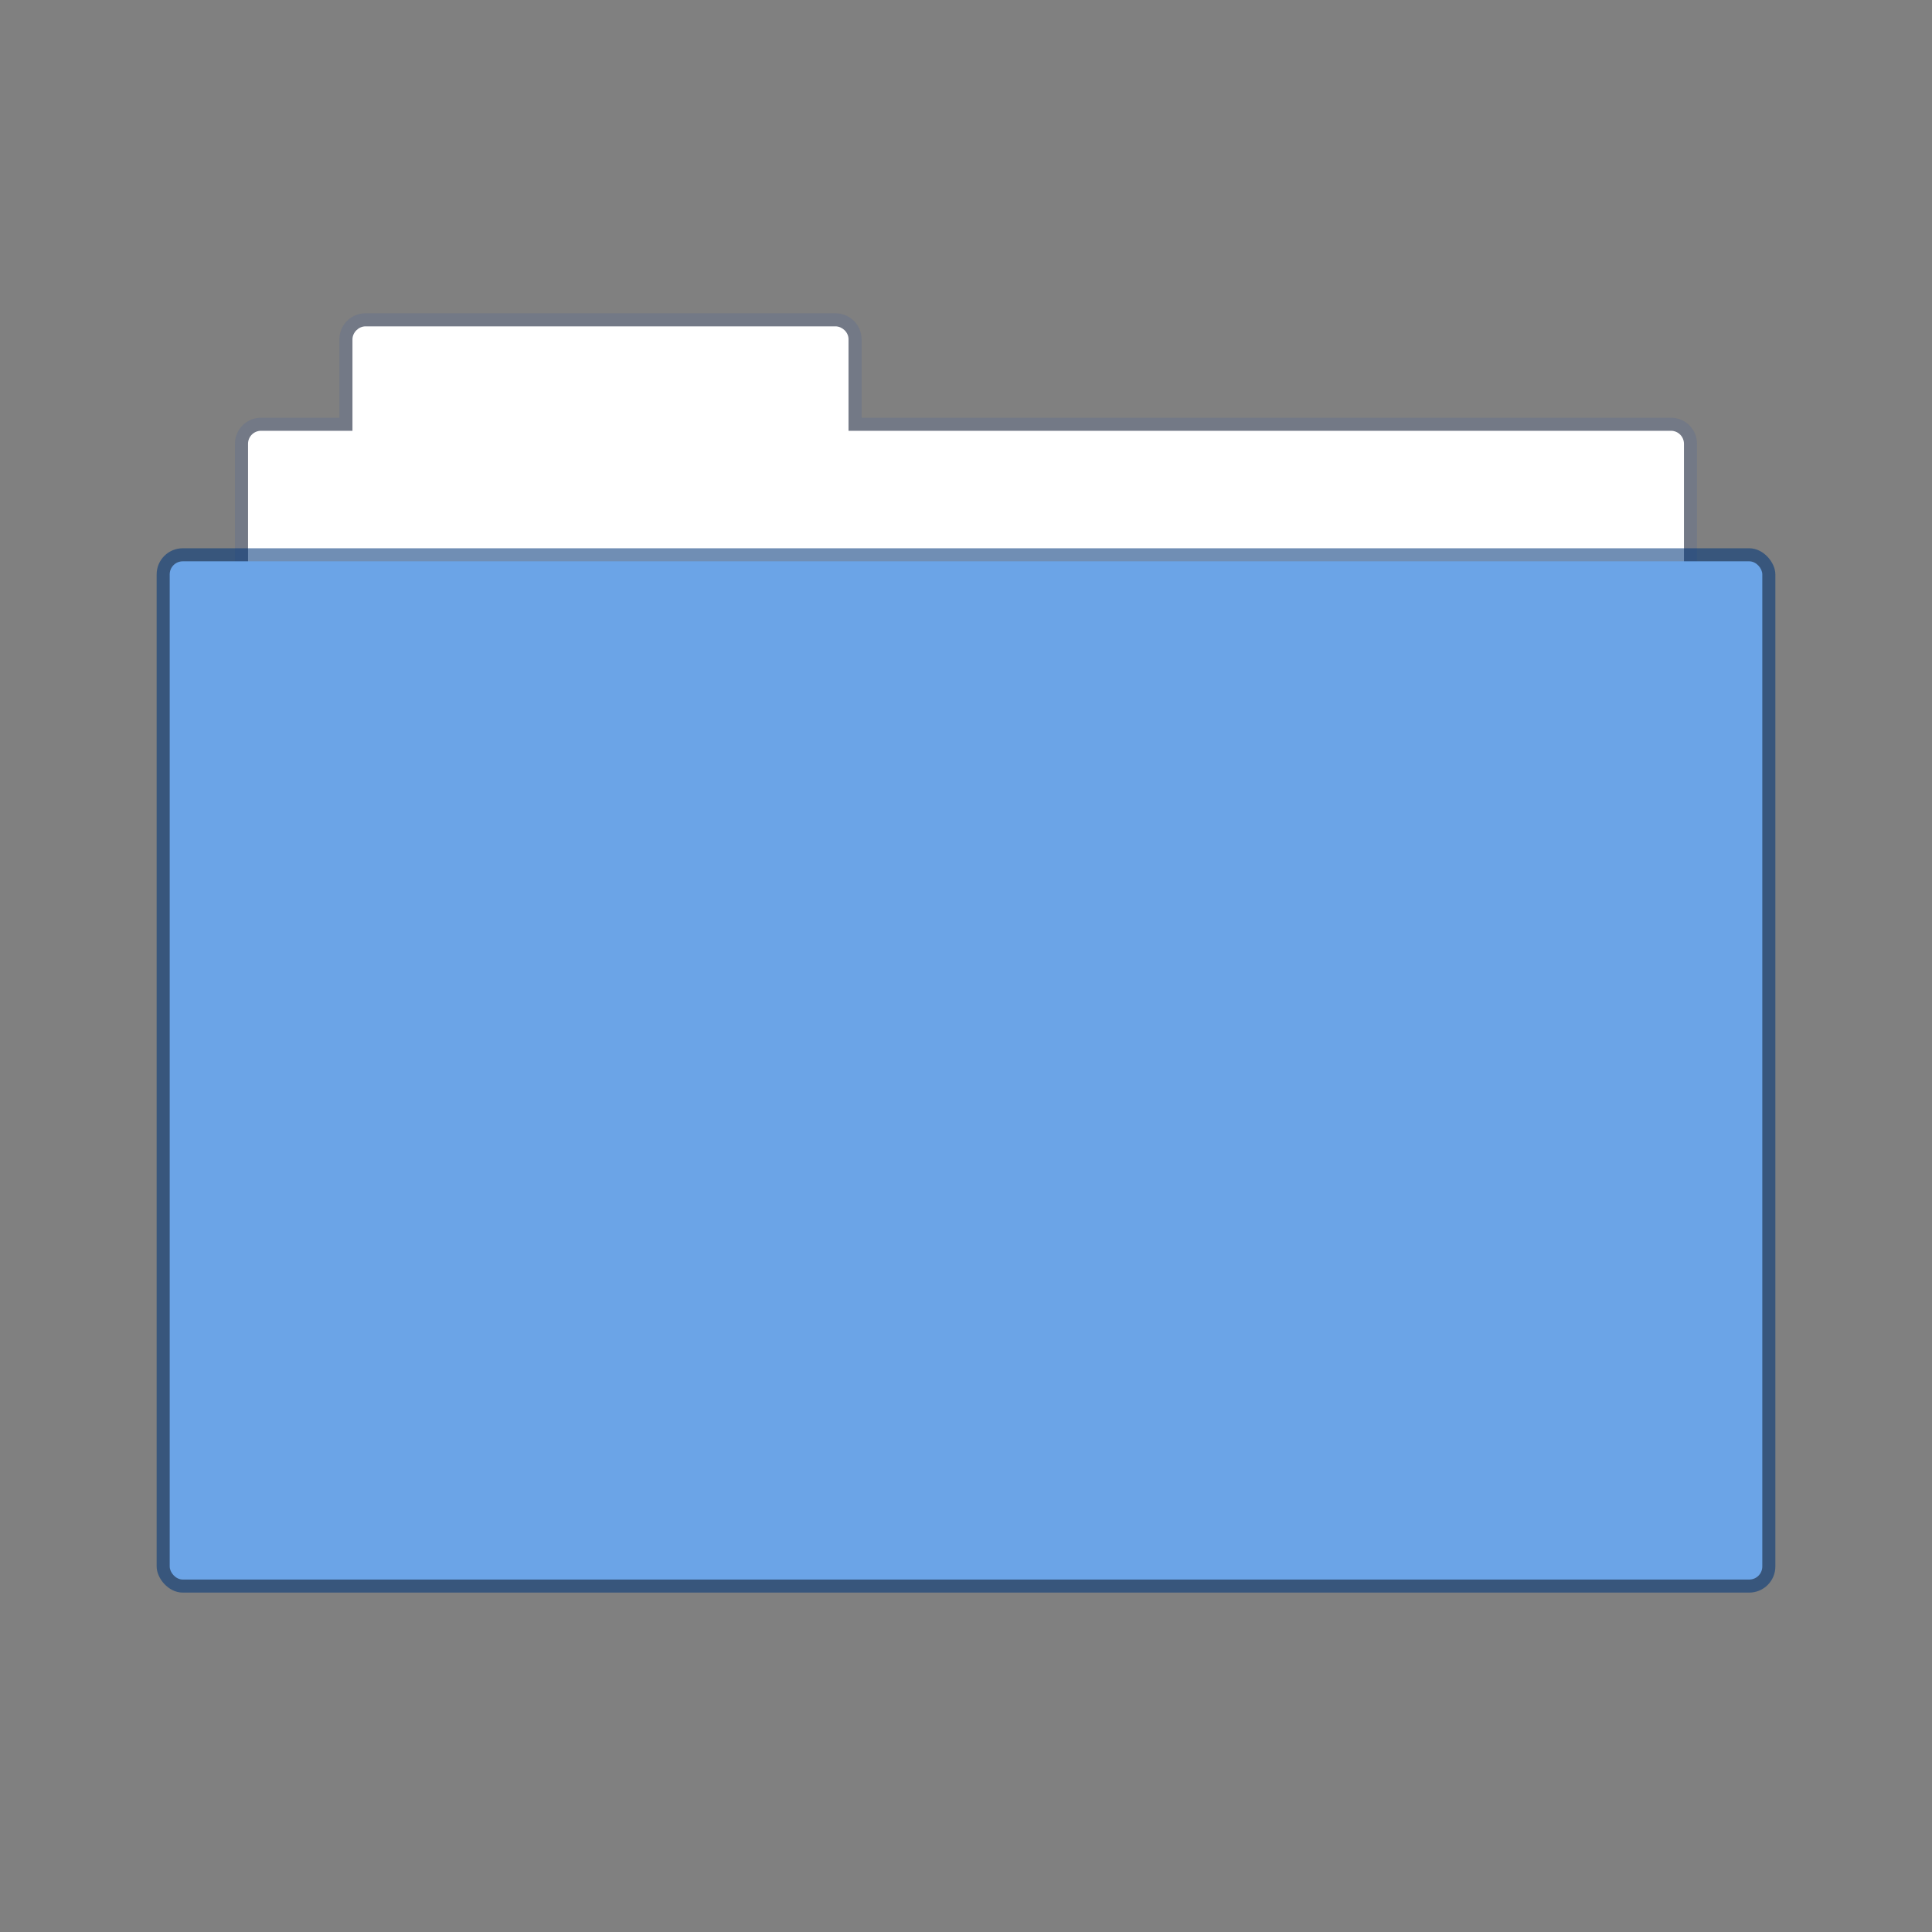 <?xml version="1.0" encoding="UTF-8" standalone="no"?>
<!-- Created with Inkscape (http://www.inkscape.org/) -->

<svg
   xmlns:osb="http://www.openswatchbook.org/uri/2009/osb"
   xmlns:dc="http://purl.org/dc/elements/1.1/"
   xmlns:cc="http://creativecommons.org/ns#"
   xmlns:rdf="http://www.w3.org/1999/02/22-rdf-syntax-ns#"
   xmlns:svg="http://www.w3.org/2000/svg"
   xmlns="http://www.w3.org/2000/svg"
   xmlns:xlink="http://www.w3.org/1999/xlink"
   xmlns:sodipodi="http://sodipodi.sourceforge.net/DTD/sodipodi-0.dtd"
   xmlns:inkscape="http://www.inkscape.org/namespaces/inkscape"
   id="svg2"
   version="1.1"
   inkscape:version="0.92.2 (5c3e80d, 2017-08-06)"
   width="148"
   height="148"
   sodipodi:docname="folder.svg">
  <rect width="100%" height="100%" fill="#808080" stroke="none"/>
  <defs
     id="defs6">
    <linearGradient
       inkscape:collect="always"
       id="linearGradient4297">
      <stop
         style="stop-color:#000000;stop-opacity:0.51"
         offset="0"
         id="stop4299" />
      <stop
         style="stop-color:#000000;stop-opacity:0.392"
         offset="1"
         id="stop4301" />
    </linearGradient>
    <linearGradient
       gradientTransform="matrix(0,0.477,0.477,0,1.231,0.031)"
       gradientUnits="userSpaceOnUse"
       xlink:href="#linearGradient4362"
       id="linearGradient3315-5"
       y2="23"
       x2="47.5"
       y1="23"
       x1="3.5" />
    <linearGradient
       id="linearGradient4362">
      <stop
         offset="0"
         style="stop-color:#ffffff;stop-opacity:0.49"
         id="stop4364" />
      <stop
         offset="1"
         style="stop-color:#ffffff;stop-opacity:1"
         id="stop4366" />
    </linearGradient>
    <linearGradient
       gradientTransform="matrix(0.337,0.337,-0.337,0.337,11.353,-4.164)"
       gradientUnits="userSpaceOnUse"
       xlink:href="#linearGradient4362"
       id="linearGradient3308-4"
       y2="27.243"
       x2="4.287"
       y1="23.707"
       x1="46.006" />
    <linearGradient
       gradientTransform="matrix(0.337,-0.337,-0.337,-0.337,11.265,28.593)"
       gradientUnits="userSpaceOnUse"
       xlink:href="#linearGradient4362"
       id="linearGradient3304-2"
       y2="24.414"
       x2="2.873"
       y1="25.828"
       x1="48.127" />
    <linearGradient
       gradientTransform="matrix(0.477,0,0,-0.477,0.04,23.163)"
       gradientUnits="userSpaceOnUse"
       xlink:href="#linearGradient4362"
       id="linearGradient3297-1"
       y2="23"
       x2="47.5"
       y1="23"
       x1="4.49" />
    <linearGradient
       gradientTransform="matrix(0,0.647,0.647,0,1.139,-0.489)"
       gradientUnits="userSpaceOnUse"
       xlink:href="#linearGradient4362"
       id="linearGradient3315"
       y2="23"
       x2="47.5"
       y1="23"
       x1="3.5" />
    <linearGradient
       gradientTransform="matrix(0.457,0.457,-0.457,0.457,14.869,-6.176)"
       gradientUnits="userSpaceOnUse"
       xlink:href="#linearGradient4362"
       id="linearGradient3308"
       y2="27.243"
       x2="4.287"
       y1="23.707"
       x1="46.006" />
    <linearGradient
       gradientTransform="matrix(0.457,-0.457,-0.457,-0.457,14.749,38.235)"
       gradientUnits="userSpaceOnUse"
       xlink:href="#linearGradient4362"
       id="linearGradient3304"
       y2="24.414"
       x2="2.873"
       y1="25.828"
       x1="48.127" />
    <linearGradient
       gradientTransform="matrix(0.647,0,0,-0.647,-0.478,30.873)"
       gradientUnits="userSpaceOnUse"
       xlink:href="#linearGradient4362"
       id="linearGradient3297"
       y2="23"
       x2="47.5"
       y1="23"
       x1="4.49" />
    <linearGradient
       gradientTransform="matrix(0.337,0.337,-0.337,0.337,11.353,-4.164)"
       gradientUnits="userSpaceOnUse"
       xlink:href="#linearGradient4362"
       id="linearGradient5934"
       y2="27.243"
       x2="4.287"
       y1="23.707"
       x1="46.006" />
    <linearGradient
       gradientTransform="matrix(0.337,-0.337,-0.337,-0.337,11.265,28.593)"
       gradientUnits="userSpaceOnUse"
       xlink:href="#linearGradient4362"
       id="linearGradient5936"
       y2="24.414"
       x2="2.873"
       y1="25.828"
       x1="48.127" />
    <linearGradient
       gradientTransform="matrix(0.477,0,0,-0.477,0.04,23.163)"
       gradientUnits="userSpaceOnUse"
       xlink:href="#linearGradient4362"
       id="linearGradient5938"
       y2="23"
       x2="47.5"
       y1="23"
       x1="4.49" />
    <linearGradient
       inkscape:collect="always"
       xlink:href="#linearGradient4362"
       id="linearGradient5940"
       gradientUnits="userSpaceOnUse"
       gradientTransform="matrix(0,0.477,0.477,0,1.231,0.031)"
       x1="3.5"
       y1="23"
       x2="47.5"
       y2="23" />
    <linearGradient
       inkscape:collect="always"
       xlink:href="#linearGradient4362"
       id="linearGradient5942"
       gradientUnits="userSpaceOnUse"
       gradientTransform="matrix(0.337,0.337,-0.337,0.337,11.353,-4.164)"
       x1="46.006"
       y1="23.707"
       x2="4.287"
       y2="27.243" />
    <linearGradient
       inkscape:collect="always"
       xlink:href="#linearGradient4362"
       id="linearGradient5944"
       gradientUnits="userSpaceOnUse"
       gradientTransform="matrix(0.337,-0.337,-0.337,-0.337,11.265,28.593)"
       x1="48.127"
       y1="25.828"
       x2="2.873"
       y2="24.414" />
    <linearGradient
       inkscape:collect="always"
       xlink:href="#linearGradient4362"
       id="linearGradient5946"
       gradientUnits="userSpaceOnUse"
       gradientTransform="matrix(0.477,0,0,-0.477,0.04,23.163)"
       x1="4.49"
       y1="23"
       x2="47.5"
       y2="23" />
    <linearGradient
       inkscape:collect="always"
       xlink:href="#linearGradient4362"
       id="linearGradient5375"
       gradientUnits="userSpaceOnUse"
       gradientTransform="matrix(0,0.477,0.477,0,1.231,0.031)"
       x1="3.5"
       y1="23"
       x2="47.5"
       y2="23" />
    <linearGradient
       inkscape:collect="always"
       xlink:href="#linearGradient4362"
       id="linearGradient5383"
       gradientUnits="userSpaceOnUse"
       gradientTransform="matrix(0.337,0.337,-0.337,0.337,11.353,-4.164)"
       x1="46.006"
       y1="23.707"
       x2="4.287"
       y2="27.243" />
    <linearGradient
       inkscape:collect="always"
       xlink:href="#linearGradient4362"
       id="linearGradient5391"
       gradientUnits="userSpaceOnUse"
       gradientTransform="matrix(0.337,-0.337,-0.337,-0.337,11.265,28.593)"
       x1="48.127"
       y1="25.828"
       x2="2.873"
       y2="24.414" />
    <linearGradient
       inkscape:collect="always"
       xlink:href="#linearGradient4362"
       id="linearGradient5399"
       gradientUnits="userSpaceOnUse"
       gradientTransform="matrix(0.477,0,0,-0.477,0.04,23.163)"
       x1="4.49"
       y1="23"
       x2="47.5"
       y2="23" />
    <linearGradient
       gradientTransform="matrix(0,0.647,0.647,0,1.139,-0.489)"
       gradientUnits="userSpaceOnUse"
       xlink:href="#linearGradient4362"
       id="linearGradient5952"
       y2="23"
       x2="47.5"
       y1="23"
       x1="3.5" />
    <linearGradient
       gradientTransform="matrix(0.457,0.457,-0.457,0.457,14.869,-6.176)"
       gradientUnits="userSpaceOnUse"
       xlink:href="#linearGradient4362"
       id="linearGradient5954"
       y2="27.243"
       x2="4.287"
       y1="23.707"
       x1="46.006" />
    <linearGradient
       gradientTransform="matrix(0.457,-0.457,-0.457,-0.457,14.749,38.235)"
       gradientUnits="userSpaceOnUse"
       xlink:href="#linearGradient4362"
       id="linearGradient5956"
       y2="24.414"
       x2="2.873"
       y1="25.828"
       x1="48.127" />
    <linearGradient
       gradientTransform="matrix(0.647,0,0,-0.647,-0.478,30.873)"
       gradientUnits="userSpaceOnUse"
       xlink:href="#linearGradient4362"
       id="linearGradient5958"
       y2="23"
       x2="47.5"
       y1="23"
       x1="4.49" />
    <linearGradient
       inkscape:collect="always"
       xlink:href="#linearGradient4362"
       id="linearGradient5960"
       gradientUnits="userSpaceOnUse"
       gradientTransform="matrix(0,0.914,0.914,0,2.989,0.688)"
       x1="3.5"
       y1="23"
       x2="47.5"
       y2="23" />
    <linearGradient
       inkscape:collect="always"
       xlink:href="#linearGradient4362"
       id="linearGradient5962"
       gradientUnits="userSpaceOnUse"
       gradientTransform="matrix(0.646,0.646,-0.646,0.646,22.4,-7.352)"
       x1="46.006"
       y1="23.707"
       x2="4.287"
       y2="27.243" />
    <linearGradient
       inkscape:collect="always"
       xlink:href="#linearGradient4362"
       id="linearGradient5964"
       gradientUnits="userSpaceOnUse"
       gradientTransform="matrix(0.646,-0.646,-0.646,-0.646,22.231,55.437)"
       x1="48.127"
       y1="25.828"
       x2="2.873"
       y2="24.414" />
    <linearGradient
       inkscape:collect="always"
       xlink:href="#linearGradient4362"
       id="linearGradient5966"
       gradientUnits="userSpaceOnUse"
       gradientTransform="matrix(0.914,0,0,-0.914,0.704,45.027)"
       x1="4.49"
       y1="23"
       x2="47.5"
       y2="23" />
    <linearGradient
       inkscape:collect="always"
       xlink:href="#linearGradient4362"
       id="linearGradient5968"
       gradientUnits="userSpaceOnUse"
       gradientTransform="matrix(0,0.914,0.914,0,2.989,0.688)"
       x1="3.5"
       y1="23"
       x2="47.5"
       y2="23" />
    <linearGradient
       inkscape:collect="always"
       xlink:href="#linearGradient4362"
       id="linearGradient5970"
       gradientUnits="userSpaceOnUse"
       gradientTransform="matrix(0.646,0.646,-0.646,0.646,22.4,-7.352)"
       x1="46.006"
       y1="23.707"
       x2="4.287"
       y2="27.243" />
    <linearGradient
       inkscape:collect="always"
       xlink:href="#linearGradient4362"
       id="linearGradient5972"
       gradientUnits="userSpaceOnUse"
       gradientTransform="matrix(0.646,-0.646,-0.646,-0.646,22.231,55.437)"
       x1="48.127"
       y1="25.828"
       x2="2.873"
       y2="24.414" />
    <linearGradient
       inkscape:collect="always"
       xlink:href="#linearGradient4362"
       id="linearGradient5974"
       gradientUnits="userSpaceOnUse"
       gradientTransform="matrix(0.914,0,0,-0.914,0.704,45.027)"
       x1="4.49"
       y1="23"
       x2="47.5"
       y2="23" />
    <linearGradient
       inkscape:collect="always"
       xlink:href="#linearGradient4362"
       id="linearGradient5976"
       gradientUnits="userSpaceOnUse"
       gradientTransform="matrix(0,0.914,0.914,0,2.989,0.688)"
       x1="3.5"
       y1="23"
       x2="47.5"
       y2="23" />
    <linearGradient
       inkscape:collect="always"
       xlink:href="#linearGradient4362"
       id="linearGradient5978"
       gradientUnits="userSpaceOnUse"
       gradientTransform="matrix(0.646,0.646,-0.646,0.646,22.4,-7.352)"
       x1="46.006"
       y1="23.707"
       x2="4.287"
       y2="27.243" />
    <linearGradient
       inkscape:collect="always"
       xlink:href="#linearGradient4362"
       id="linearGradient5980"
       gradientUnits="userSpaceOnUse"
       gradientTransform="matrix(0.646,-0.646,-0.646,-0.646,22.231,55.437)"
       x1="48.127"
       y1="25.828"
       x2="2.873"
       y2="24.414" />
    <linearGradient
       inkscape:collect="always"
       xlink:href="#linearGradient4362"
       id="linearGradient5982"
       gradientUnits="userSpaceOnUse"
       gradientTransform="matrix(0.914,0,0,-0.914,0.704,45.027)"
       x1="4.49"
       y1="23"
       x2="47.5"
       y2="23" />
    <linearGradient
       inkscape:collect="always"
       xlink:href="#linearGradient4362"
       id="linearGradient5984"
       gradientUnits="userSpaceOnUse"
       gradientTransform="matrix(0,0.914,0.914,0,2.989,0.688)"
       x1="3.5"
       y1="23"
       x2="47.5"
       y2="23" />
    <linearGradient
       inkscape:collect="always"
       xlink:href="#linearGradient4362"
       id="linearGradient5986"
       gradientUnits="userSpaceOnUse"
       gradientTransform="matrix(0.646,0.646,-0.646,0.646,22.4,-7.352)"
       x1="46.006"
       y1="23.707"
       x2="4.287"
       y2="27.243" />
    <linearGradient
       inkscape:collect="always"
       xlink:href="#linearGradient4362"
       id="linearGradient5988"
       gradientUnits="userSpaceOnUse"
       gradientTransform="matrix(0.646,-0.646,-0.646,-0.646,22.231,55.437)"
       x1="48.127"
       y1="25.828"
       x2="2.873"
       y2="24.414" />
    <linearGradient
       inkscape:collect="always"
       xlink:href="#linearGradient4362"
       id="linearGradient5990"
       gradientUnits="userSpaceOnUse"
       gradientTransform="matrix(0.914,0,0,-0.914,0.704,45.027)"
       x1="4.49"
       y1="23"
       x2="47.5"
       y2="23" />
    <linearGradient
       id="linearGradient4399">
      <stop
         style="stop-color:#626262;stop-opacity:1"
         offset="0"
         id="stop4401" />
      <stop
         style="stop-color:#3f3f3f;stop-opacity:1"
         offset="1"
         id="stop4403" />
    </linearGradient>
    <linearGradient
       id="linearGradient4237">
      <stop
         style="stop-color:#a7a7a7;stop-opacity:1"
         offset="0"
         id="stop4239" />
      <stop
         style="stop-color:#787878;stop-opacity:1"
         offset="1"
         id="stop4241" />
    </linearGradient>
    <linearGradient
       id="linearGradient4867">
      <stop
         style="stop-color:#ffffff;stop-opacity:1;"
         offset="0"
         id="stop4869" />
      <stop
         style="stop-color:#e4e5e7;stop-opacity:0.157"
         offset="1"
         id="stop4871" />
    </linearGradient>
    <linearGradient
       id="linearGradient4861">
      <stop
         id="stop4863"
         offset="0"
         style="stop-color:#7e7e7e;stop-opacity:1" />
      <stop
         id="stop4865"
         offset="1"
         style="stop-color:#3f3f3f;stop-opacity:1" />
    </linearGradient>
    <linearGradient
       id="linearGradient4406"
       osb:paint="gradient">
      <stop
         id="stop4408"
         style="stop-color:#4e4e4e;stop-opacity:1"
         offset="0" />
      <stop
         id="stop4410"
         style="stop-color:#141414;stop-opacity:1"
         offset="1" />
    </linearGradient>
    <linearGradient
       osb:paint="gradient"
       id="linearGradient3320">
      <stop
         offset="0"
         style="stop-color:#4e4e4e;stop-opacity:1"
         id="stop3323" />
      <stop
         offset="1"
         style="stop-color:#b9bac2;stop-opacity:1"
         id="stop3325" />
    </linearGradient>
    <linearGradient
       id="linearGradient6213"
       osb:paint="solid">
      <stop
         style="stop-color:#000000;stop-opacity:1;"
         offset="0"
         id="stop6215" />
    </linearGradient>
    <linearGradient
       id="linearGradient3927">
      <stop
         style="stop-color:#f1f2f3;stop-opacity:1;"
         offset="0"
         id="stop3929" />
      <stop
         style="stop-color:#e4e5e7;stop-opacity:1;"
         offset="1"
         id="stop3931" />
    </linearGradient>
    <linearGradient
       id="linearGradient3937-5">
      <stop
         id="stop3939-6"
         offset="0"
         style="stop-color:#9c9d9e;stop-opacity:1;" />
      <stop
         id="stop3941-3"
         offset="1"
         style="stop-color:#bbbcbd;stop-opacity:1;" />
    </linearGradient>
    <linearGradient
       x1="22.004"
       y1="47.813"
       x2="22.004"
       y2="3.364"
       id="linearGradient3103"
       xlink:href="#linearGradient3104-5"
       gradientUnits="userSpaceOnUse"
       gradientTransform="matrix(0.322,0,0,0.333,-0.175,-0.349)" />
    <linearGradient
       id="linearGradient3104-5">
      <stop
         id="stop3106-2"
         style="stop-color:#aaaaaa;stop-opacity:1"
         offset="0" />
      <stop
         id="stop3108-5"
         style="stop-color:#c8c8c8;stop-opacity:1"
         offset="1" />
    </linearGradient>
    <linearGradient
       x1="24"
       y1="5.564"
       x2="24"
       y2="43"
       id="linearGradient3988"
       xlink:href="#linearGradient3977"
       gradientUnits="userSpaceOnUse"
       gradientTransform="matrix(0.243,0,0,0.351,2.162,-0.432)" />
    <linearGradient
       id="linearGradient3977">
      <stop
         id="stop3979"
         style="stop-color:#ffffff;stop-opacity:1"
         offset="0" />
      <stop
         id="stop3981"
         style="stop-color:#ffffff;stop-opacity:0.235"
         offset="0.036" />
      <stop
         id="stop3983"
         style="stop-color:#ffffff;stop-opacity:0.157"
         offset="0.951" />
      <stop
         id="stop3985"
         style="stop-color:#ffffff;stop-opacity:0.392"
         offset="1" />
    </linearGradient>
    <linearGradient
       id="linearGradient3600">
      <stop
         id="stop3602"
         style="stop-color:#f4f4f4;stop-opacity:1"
         offset="0" />
      <stop
         id="stop3604"
         style="stop-color:#dbdbdb;stop-opacity:1"
         offset="1" />
    </linearGradient>
    <linearGradient
       id="linearGradient3104">
      <stop
         id="stop3106"
         style="stop-color:#a0a0a0;stop-opacity:1"
         offset="0" />
      <stop
         id="stop3108"
         style="stop-color:#bebebe;stop-opacity:1"
         offset="1" />
    </linearGradient>
    <linearGradient
       x1="25.132"
       y1="0.985"
       x2="25.132"
       y2="47.013"
       id="linearGradient3143"
       xlink:href="#linearGradient3600"
       gradientUnits="userSpaceOnUse"
       gradientTransform="matrix(0.314,0,0,0.326,0.457,-0.322)" />
    <linearGradient
       x1="-51.786"
       y1="50.786"
       x2="-51.786"
       y2="2.906"
       id="linearGradient3145"
       xlink:href="#linearGradient3104"
       gradientUnits="userSpaceOnUse"
       gradientTransform="matrix(0.254,0,0,0.305,19.129,-0.685)" />
    <linearGradient
       id="linearGradient4225">
      <stop
         id="stop4227"
         style="stop-color:#ffffff;stop-opacity:1;"
         offset="0" />
      <stop
         offset="0.079"
         style="stop-color:#ffffff;stop-opacity:0.235;"
         id="stop4229" />
      <stop
         id="stop4231"
         style="stop-color:#ffffff;stop-opacity:0"
         offset="0.846" />
      <stop
         id="stop4233"
         style="stop-color:#000000;stop-opacity:0.043"
         offset="1" />
    </linearGradient>
    <linearGradient
       gradientTransform="matrix(0.405,0,0,0.514,2.27,6.676)"
       gradientUnits="userSpaceOnUse"
       xlink:href="#linearGradient3977-9"
       id="linearGradient3119-6"
       y2="43"
       x2="24"
       y1="6.425"
       x1="24.001" />
    <linearGradient
       gradientTransform="matrix(0.457,0,0,0.435,1.029,7.904)"
       gradientUnits="userSpaceOnUse"
       xlink:href="#linearGradient3927-8"
       id="linearGradient3122-7"
       y2="47.013"
       x2="25.132"
       y1="0.985"
       x1="25.132" />
    <linearGradient
       gradientTransform="matrix(0.392,0,0,0.447,29.199,6.761)"
       gradientUnits="userSpaceOnUse"
       xlink:href="#linearGradient3104"
       id="linearGradient3124-6"
       y2="2.906"
       x2="-51.786"
       y1="50.786"
       x1="-51.786" />
    <radialGradient
       gradientTransform="matrix(0.012,0,0,0.008,13.239,26.981)"
       gradientUnits="userSpaceOnUse"
       xlink:href="#linearGradient4297"
       id="radialGradient3045"
       fy="486.648"
       fx="605.714"
       r="117.143"
       cy="486.648"
       cx="605.714" />
    <radialGradient
       gradientTransform="matrix(-0.012,0,0,0.008,10.761,26.981)"
       gradientUnits="userSpaceOnUse"
       xlink:href="#linearGradient4297"
       id="radialGradient3048"
       fy="486.648"
       fx="605.714"
       r="117.143"
       cy="486.648"
       cx="605.714" />
    <linearGradient
       id="linearGradient5048">
      <stop
         offset="0"
         style="stop-color:#000000;stop-opacity:0"
         id="stop5050" />
      <stop
         offset="0.5"
         style="stop-color:#000000;stop-opacity:1"
         id="stop5056" />
      <stop
         offset="1"
         style="stop-color:#000000;stop-opacity:0"
         id="stop5052" />
    </linearGradient>
    <linearGradient
       gradientTransform="matrix(0.035,0,0,0.008,-0.725,26.981)"
       gradientUnits="userSpaceOnUse"
       xlink:href="#linearGradient5048"
       id="linearGradient3826"
       y2="609.505"
       x2="302.857"
       y1="366.648"
       x1="302.857" />
    <linearGradient
       id="linearGradient3977-9">
      <stop
         offset="0"
         style="stop-color:#ffffff;stop-opacity:1;"
         id="stop3979-8" />
      <stop
         id="stop3981-8"
         style="stop-color:#ffffff;stop-opacity:0.235;"
         offset="0.049" />
      <stop
         offset="0.951"
         style="stop-color:#ffffff;stop-opacity:0"
         id="stop3983-0" />
      <stop
         offset="1"
         style="stop-color:#000000;stop-opacity:0.043"
         id="stop3985-0" />
    </linearGradient>
    <linearGradient
       id="linearGradient3927-8">
      <stop
         id="stop3929-2"
         offset="0"
         style="stop-color:#fbfcfd;stop-opacity:1" />
      <stop
         id="stop3931-4"
         offset="1"
         style="stop-color:#ebeced;stop-opacity:1" />
    </linearGradient>
    <linearGradient
       gradientTransform="matrix(0.486,0,0,0.478,-5.657,-9.096)"
       gradientUnits="userSpaceOnUse"
       xlink:href="#linearGradient3927-8"
       id="linearGradient3122-2"
       y2="47.013"
       x2="25.132"
       y1="0.985"
       x1="25.132" />
    <linearGradient
       gradientTransform="matrix(0.392,0,0,0.447,29.199,-1.239)"
       gradientUnits="userSpaceOnUse"
       xlink:href="#linearGradient3104"
       id="linearGradient3124-7"
       y2="2.906"
       x2="-51.786"
       y1="50.786"
       x1="-51.786" />
    <radialGradient
       cx="605.714"
       cy="486.648"
       r="117.143"
       fx="605.714"
       fy="486.648"
       id="radialGradient3045-7"
       xlink:href="#linearGradient4297"
       gradientUnits="userSpaceOnUse"
       gradientTransform="matrix(0.012,0,0,0.008,13.239,26.981)" />
    <radialGradient
       cx="605.714"
       cy="486.648"
       r="117.143"
       fx="605.714"
       fy="486.648"
       id="radialGradient3048-3"
       xlink:href="#linearGradient4297"
       gradientUnits="userSpaceOnUse"
       gradientTransform="matrix(-0.012,0,0,0.008,10.761,26.981)" />
    <linearGradient
       x1="25.132"
       y1="0.985"
       x2="25.132"
       y2="47.013"
       id="linearGradient6393"
       xlink:href="#linearGradient3600"
       gradientUnits="userSpaceOnUse"
       gradientTransform="matrix(0.314,0,0,0.326,0.457,-0.322)" />
    <linearGradient
       x1="-51.786"
       y1="50.786"
       x2="-51.786"
       y2="2.906"
       id="linearGradient6395"
       xlink:href="#linearGradient3104"
       gradientUnits="userSpaceOnUse"
       gradientTransform="matrix(0.254,0,0,0.305,19.129,-0.685)" />
    <linearGradient
       gradientTransform="matrix(0.392,0,0,0.447,29.199,6.761)"
       gradientUnits="userSpaceOnUse"
       xlink:href="#linearGradient3104"
       id="linearGradient6397"
       y2="2.906"
       x2="-51.786"
       y1="50.786"
       x1="-51.786" />
    <radialGradient
       gradientTransform="matrix(0.012,0,0,0.008,13.239,26.981)"
       gradientUnits="userSpaceOnUse"
       xlink:href="#linearGradient4297"
       id="radialGradient3045-8"
       fy="486.648"
       fx="605.714"
       r="117.143"
       cy="486.648"
       cx="605.714" />
    <radialGradient
       gradientTransform="matrix(-0.012,0,0,0.008,10.761,26.981)"
       gradientUnits="userSpaceOnUse"
       xlink:href="#linearGradient4297"
       id="radialGradient3048-7"
       fy="486.648"
       fx="605.714"
       r="117.143"
       cy="486.648"
       cx="605.714" />
    <linearGradient
       gradientTransform="matrix(0.035,0,0,0.008,-0.725,26.981)"
       gradientUnits="userSpaceOnUse"
       xlink:href="#linearGradient5048"
       id="linearGradient6401"
       y2="609.505"
       x2="302.857"
       y1="366.648"
       x1="302.857" />
    <linearGradient
       gradientTransform="matrix(0.486,0,0,0.478,-5.657,-9.096)"
       gradientUnits="userSpaceOnUse"
       xlink:href="#linearGradient3927-8"
       id="linearGradient6403"
       y2="47.013"
       x2="25.132"
       y1="0.985"
       x1="25.132" />
    <linearGradient
       gradientTransform="matrix(0.392,0,0,0.447,29.199,-1.239)"
       gradientUnits="userSpaceOnUse"
       xlink:href="#linearGradient3104"
       id="linearGradient6405"
       y2="2.906"
       x2="-51.786"
       y1="50.786"
       x1="-51.786" />
    <linearGradient
       x1="-51.786"
       y1="50.786"
       x2="-51.786"
       y2="2.906"
       id="linearGradient4382"
       xlink:href="#linearGradient3104"
       gradientUnits="userSpaceOnUse"
       gradientTransform="matrix(0.392,0,0,0.447,29.199,6.761)" />
    <radialGradient
       cx="605.714"
       cy="486.648"
       r="117.143"
       fx="605.714"
       fy="486.648"
       id="radialGradient3045-7-0"
       xlink:href="#linearGradient4297"
       gradientUnits="userSpaceOnUse"
       gradientTransform="matrix(0.012,0,0,0.008,13.239,26.981)" />
    <radialGradient
       cx="605.714"
       cy="486.648"
       r="117.143"
       fx="605.714"
       fy="486.648"
       id="radialGradient3048-3-1"
       xlink:href="#linearGradient4297"
       gradientUnits="userSpaceOnUse"
       gradientTransform="matrix(-0.012,0,0,0.008,10.761,26.981)" />
    <linearGradient
       x1="302.857"
       y1="366.648"
       x2="302.857"
       y2="609.505"
       id="linearGradient4386"
       xlink:href="#linearGradient5048"
       gradientUnits="userSpaceOnUse"
       gradientTransform="matrix(0.035,0,0,0.008,-0.725,26.981)" />
    <linearGradient
       x1="25.132"
       y1="0.985"
       x2="25.132"
       y2="47.013"
       id="linearGradient3122-2-8"
       xlink:href="#linearGradient3927-8"
       gradientUnits="userSpaceOnUse"
       gradientTransform="matrix(0.486,0,0,0.478,-5.657,-9.096)" />
    <linearGradient
       x1="-51.786"
       y1="50.786"
       x2="-51.786"
       y2="2.906"
       id="linearGradient4389"
       xlink:href="#linearGradient3104"
       gradientUnits="userSpaceOnUse"
       gradientTransform="matrix(0.392,0,0,0.447,29.199,-1.239)" />
    <linearGradient
       y2="3.364"
       x2="22.004"
       y1="47.813"
       x1="22.004"
       gradientTransform="translate(-1.982,-3.047)"
       gradientUnits="userSpaceOnUse"
       id="linearGradient8896"
       xlink:href="#linearGradient3104-5"
       inkscape:collect="always" />
    <linearGradient
       y2="3.364"
       x2="22.004"
       y1="47.813"
       x1="22.004"
       gradientTransform="translate(-1.982,985.315)"
       gradientUnits="userSpaceOnUse"
       id="linearGradient3031"
       xlink:href="#linearGradient3104-5"
       inkscape:collect="always" />
    <linearGradient
       y2="3.364"
       x2="22.004"
       y1="47.813"
       x1="22.004"
       gradientTransform="translate(-1.982,985.315)"
       gradientUnits="userSpaceOnUse"
       id="linearGradient3043"
       xlink:href="#linearGradient3104-5"
       inkscape:collect="always" />
    <linearGradient
       inkscape:collect="always"
       xlink:href="#linearGradient3104-5"
       id="linearGradient3086"
       gradientUnits="userSpaceOnUse"
       gradientTransform="translate(-1.982,983.065)"
       x1="22.004"
       y1="47.813"
       x2="22.004"
       y2="3.364" />
    <linearGradient
       inkscape:collect="always"
       xlink:href="#linearGradient3104-5"
       id="linearGradient3088"
       gradientUnits="userSpaceOnUse"
       gradientTransform="translate(-1.982,983.065)"
       x1="22.004"
       y1="47.813"
       x2="22.004"
       y2="3.364" />
    <linearGradient
       inkscape:collect="always"
       xlink:href="#linearGradient5048"
       id="linearGradient4225-0"
       gradientUnits="userSpaceOnUse"
       gradientTransform="matrix(0.092,0,0,0.021,-1.085,1037.814)"
       x1="302.857"
       y1="366.648"
       x2="302.857"
       y2="609.505" />
  </defs>
  <sodipodi:namedview
     pagecolor="#ffffff"
     bordercolor="#666666"
     borderopacity="1"
     objecttolerance="10"
     gridtolerance="10"
     guidetolerance="10"
     inkscape:pageopacity="0"
     inkscape:pageshadow="2"
     inkscape:window-width="1366"
     inkscape:window-height="740"
     id="namedview4"
     showgrid="false"
     inkscape:zoom="4"
     inkscape:cx="71.113009"
     inkscape:cy="84.64138"
     inkscape:window-x="0"
     inkscape:window-y="0"
     inkscape:window-maximized="1"
     inkscape:current-layer="layer4-31"
     inkscape:snap-bbox="true"
     inkscape:bbox-paths="true"
     inkscape:bbox-nodes="true"
     inkscape:snap-bbox-edge-midpoints="true"
     fit-margin-top="10"
     fit-margin-left="10"
     fit-margin-right="10"
     fit-margin-bottom="10"
     showguides="true"
     inkscape:snap-bbox-midpoints="true"
     inkscape:pagecheckerboard="true">
    <inkscape:grid
       type="xygrid"
       id="grid2987"
       originx="10"
       originy="10" />
  </sodipodi:namedview>
  <g
     transform="translate(346,235)"
     id="g4525-2"
     style="opacity:0.85;fill:#ffffff;fill-opacity:1">
    <g
       style="display:inline;fill:#ffffff;fill-opacity:1"
       id="g4626-1-3"
       transform="matrix(1,0,0,1,9,-41)" />
  </g>
  <g
     id="g3953-5"
     style="opacity:0.85;fill:#ffffff;fill-opacity:1"
     transform="translate(307,497)" />
  <g
     id="g3145-0"
     transform="translate(303,756.5)"
     style="opacity:0.85;fill:#ffffff;fill-opacity:1;stroke:#ffffff;stroke-opacity:1" />
  <g
     style="color:#000000;display:inline;overflow:visible;visibility:visible;opacity:0.85;fill:#ffffff;fill-opacity:1;fill-rule:nonzero;stroke:none;stroke-width:5.625;marker:none;enable-background:accumulate"
     id="g3294-2-5-8-7"
     transform="matrix(0.246,0,0,0.303,343.617,885.393)" />
  <g
     id="folder_128"
     inkscape:label="#g4142"
     transform="translate(10,10)">
    <rect
       y="0"
       x="0"
       height="128"
       width="128"
       id="rect4140-7"
       style="opacity:1;fill:none;fill-opacity:1;stroke:none;stroke-width:1;stroke-linecap:butt;stroke-linejoin:miter;stroke-miterlimit:4;stroke-dasharray:none;stroke-dashoffset:0;stroke-opacity:1" />
    <g
       id="g4225-9">
      <g
         transform="translate(1,72)"
         style="display:inline"
         inkscape:label="Ebene#1"
         id="layer4-31">
        <path
           sodipodi:nodetypes="sscsssssssscsss"
           inkscape:connector-curvature="0"
           style="fill:#4f6698;fill-opacity:0.267;stroke:#000000;stroke-width:0;stroke-miterlimit:4;stroke-dasharray:none;stroke-opacity:1"
           d="m 17,-58 c -1.108,0 -2,0.892 -2,2 v 6 H 9 c -1.108,0 -2,0.892 -2,2 v 10 c 0,1.108 0.892,2 2,2 h 108 c 1.108,0 2,-0.892 2,-2 v -10 c 0,-1.108 -0.892,-2 -2,-2 H 55 v -6 c 0,-1.108 -0.892,-2 -2,-2 z"
           id="rect3967-637" />
        <path
           inkscape:connector-curvature="0"
           style="fill:#ffffff;fill-opacity:1;stroke:#000000;stroke-width:0;stroke-miterlimit:4;stroke-dasharray:none;stroke-opacity:1"
           d="m 17,-57 c -0.52,0 -1,0.46 -1,1 v 7 H 9 c -0.554,0 -1,0.446 -1,1 v 10 c 0,0.554 0.446,1 1,1 h 108 c 0.554,0 1,-0.446 1,-1 v -10 c 0,-0.554 -0.446,-1 -1,-1 H 54 v -7 c 0.011,-0.549 -0.487,-1 -1,-1 z"
           id="rect3969-2" />
        <rect
           ry="2"
           rx="2"
           y="-40"
           x="1"
           height="80"
           width="124"
           id="rect3915-576"
           style="fill:#003779;fill-opacity:0.561;stroke:#000000;stroke-width:0;stroke-miterlimit:4;stroke-dasharray:none;stroke-opacity:1" />
        <rect
           ry="1"
           y="-39"
           x="2"
           height="78"
           width="122"
           id="rect3957-12"
           style="fill:#6ba4e7;fill-opacity:1;stroke:#000000;stroke-width:0;stroke-miterlimit:4;stroke-dasharray:none;stroke-opacity:1"
           rx="1" />
      </g>
    </g>
  </g>
</svg>
